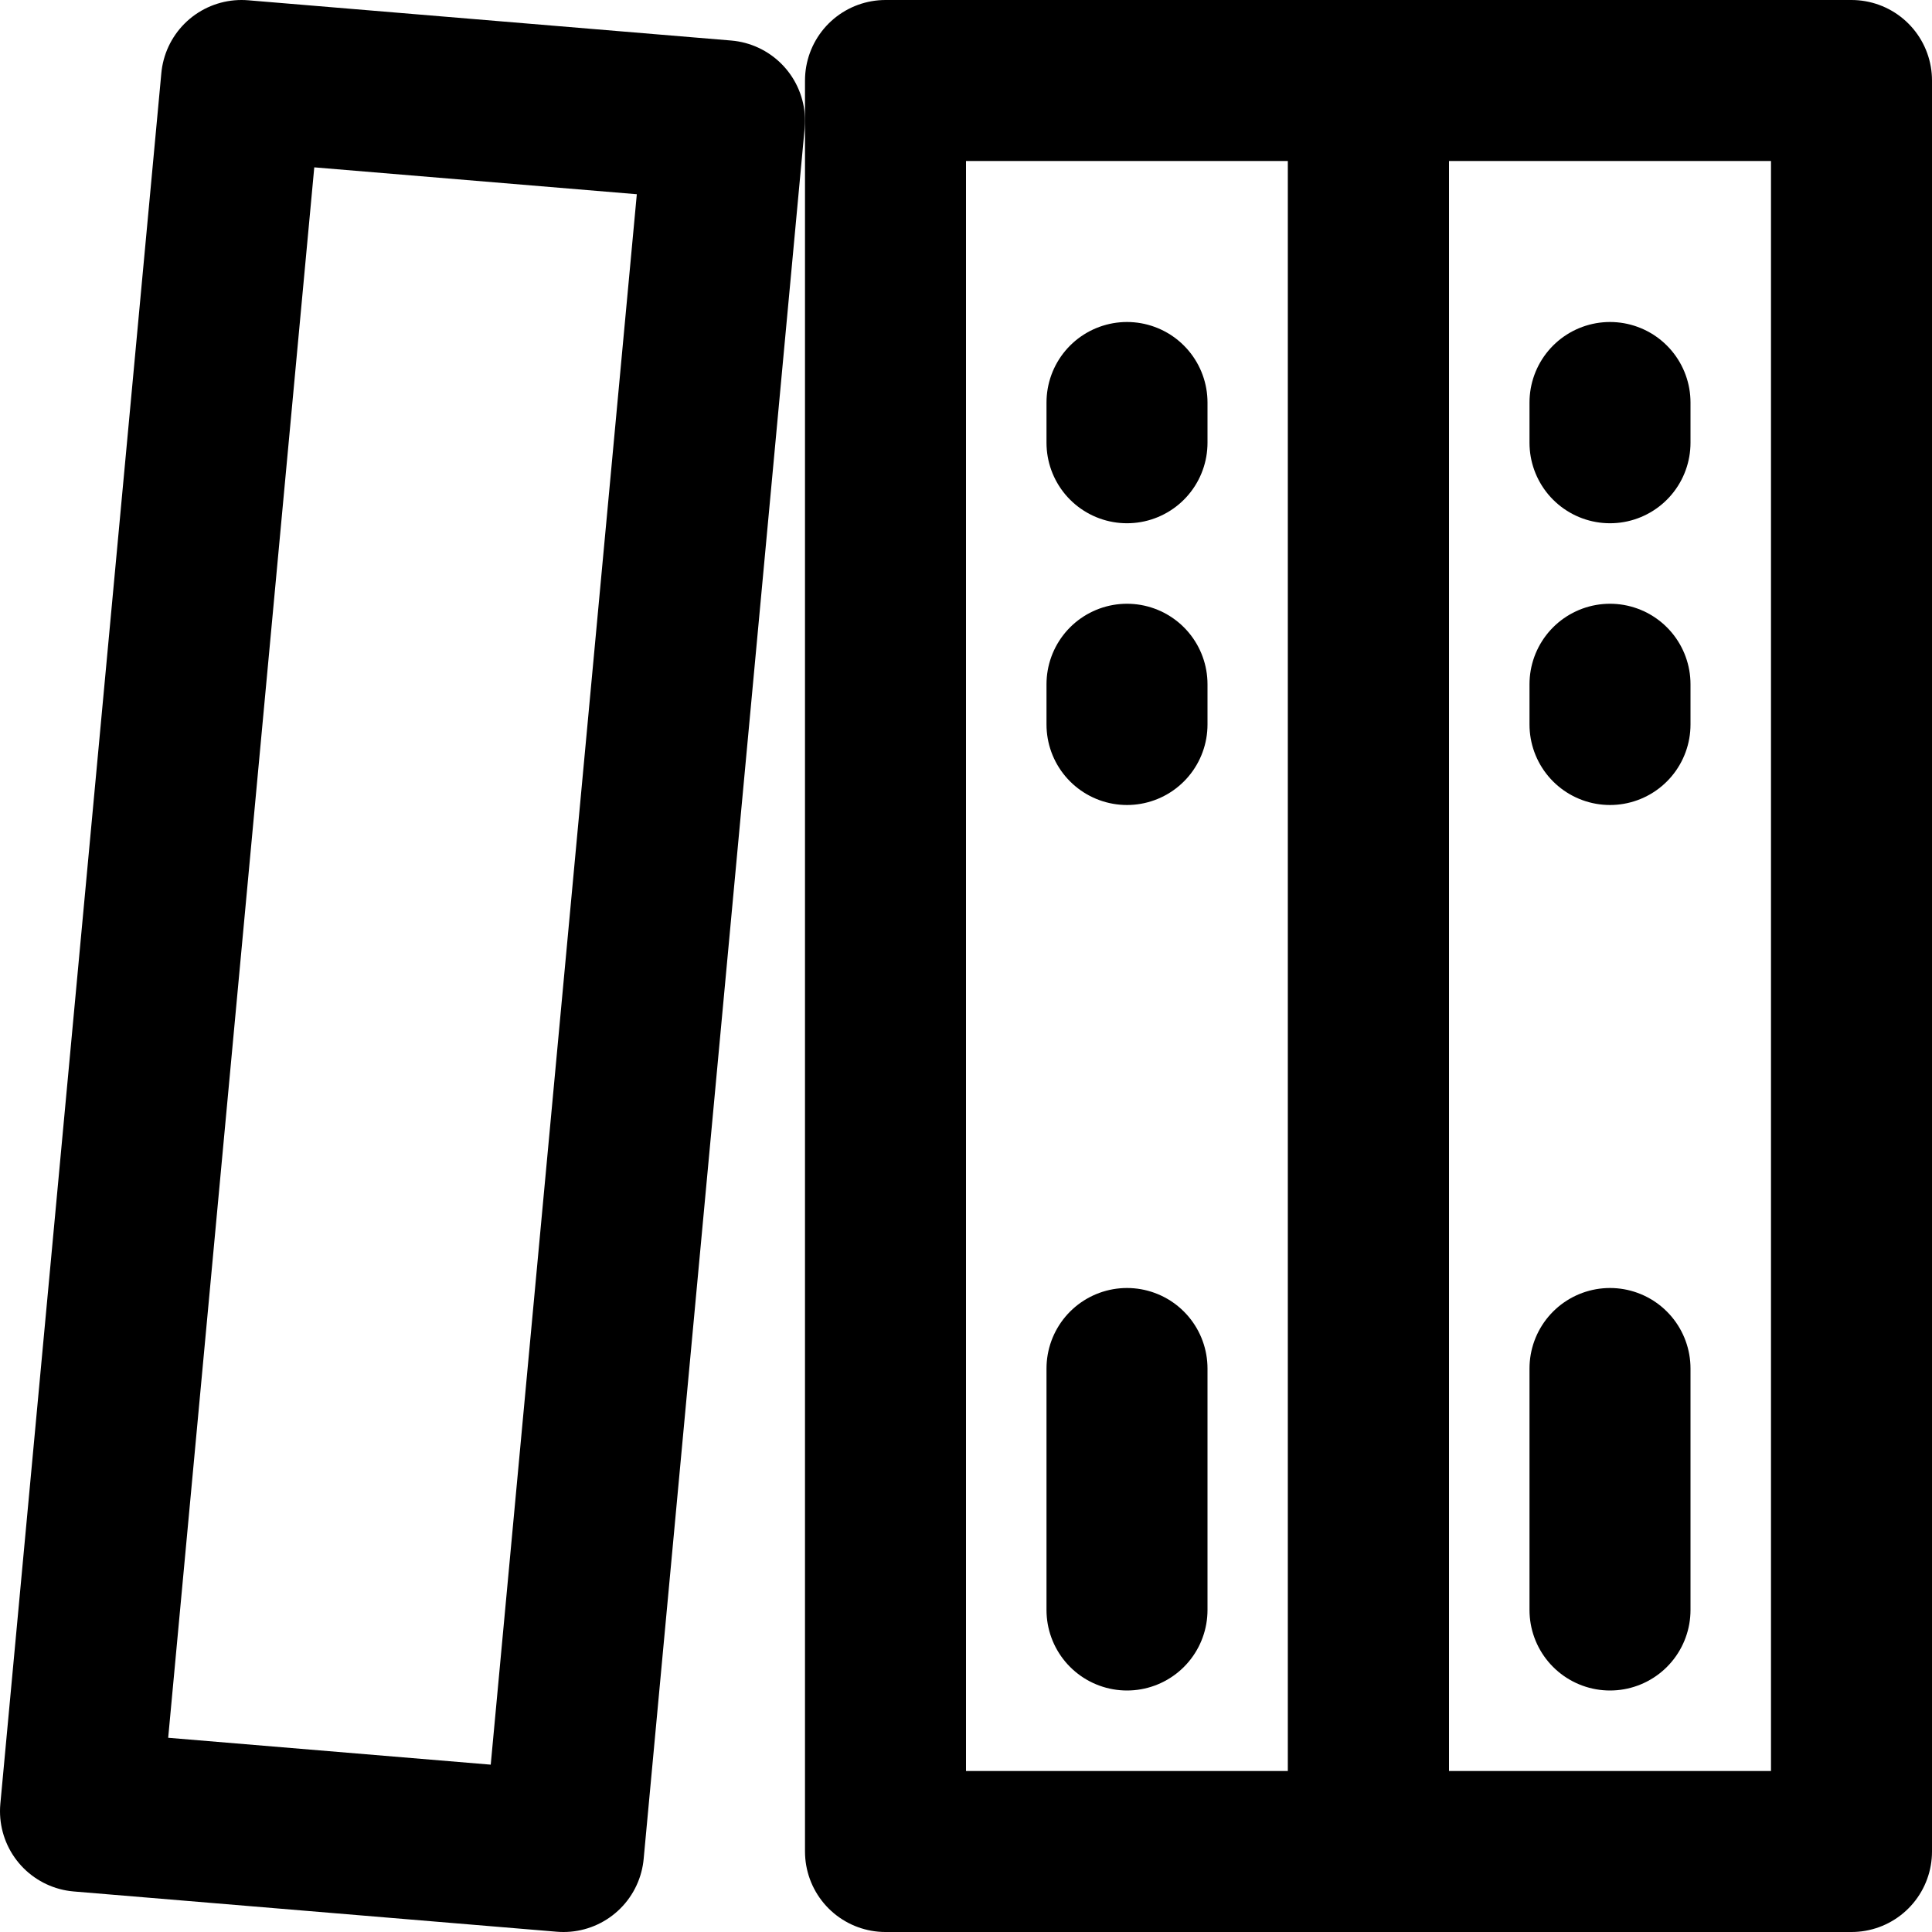 <?xml version="1.0" encoding="UTF-8"?>
<svg width="48px" height="48px" viewBox="0 0 48 48" version="1.1" xmlns="http://www.w3.org/2000/svg" xmlns:xlink="http://www.w3.org/1999/xlink">
    <!-- Generator: Sketch 50.2 (55047) - http://www.bohemiancoding.com/sketch -->
    <title>others/document-folder</title>
    <desc>Created with Sketch.</desc>
    <defs></defs>
    <g id="others/document-folder" stroke="none" stroke-width="1" fill="none" fill-rule="evenodd" stroke-linecap="round" stroke-linejoin="round">
        <rect class="fillColor" id="Rectangle-7" stroke="#000000" stroke-width="4" x="22" y="2" width="12" height="44"></rect>
        <polygon class="fillColor" id="Rectangle-7-Copy-2" stroke="#000000" stroke-width="4" points="6 2 18 3 14 46 2 45"></polygon>
        <rect class="fillColor" id="Rectangle-7-Copy" stroke="#000000" stroke-width="4" x="34" y="2" width="12" height="44"></rect>
        <path class="innerStrokeColor" d="M28,40 L28,34" id="Path-17" stroke="#000000" stroke-width="4"></path>
        <path class="innerStrokeColor" d="M28,11 L28,10" id="Path-17-Copy-2" stroke="#000000" stroke-width="4"></path>
        <path class="innerStrokeColor" d="M28,18 L28,17" id="Path-17-Copy-4" stroke="#000000" stroke-width="4"></path>
        <path class="innerStrokeColor" d="M40,40 L40,34" id="Path-17-Copy" stroke="#000000" stroke-width="4"></path>
        <path class="innerStrokeColor" d="M40,11 L40,10" id="Path-17-Copy-3" stroke="#000000" stroke-width="4"></path>
        <path class="innerStrokeColor" d="M40,18 L40,17" id="Path-17-Copy-5" stroke="#000000" stroke-width="4"></path>
    </g>
</svg>
